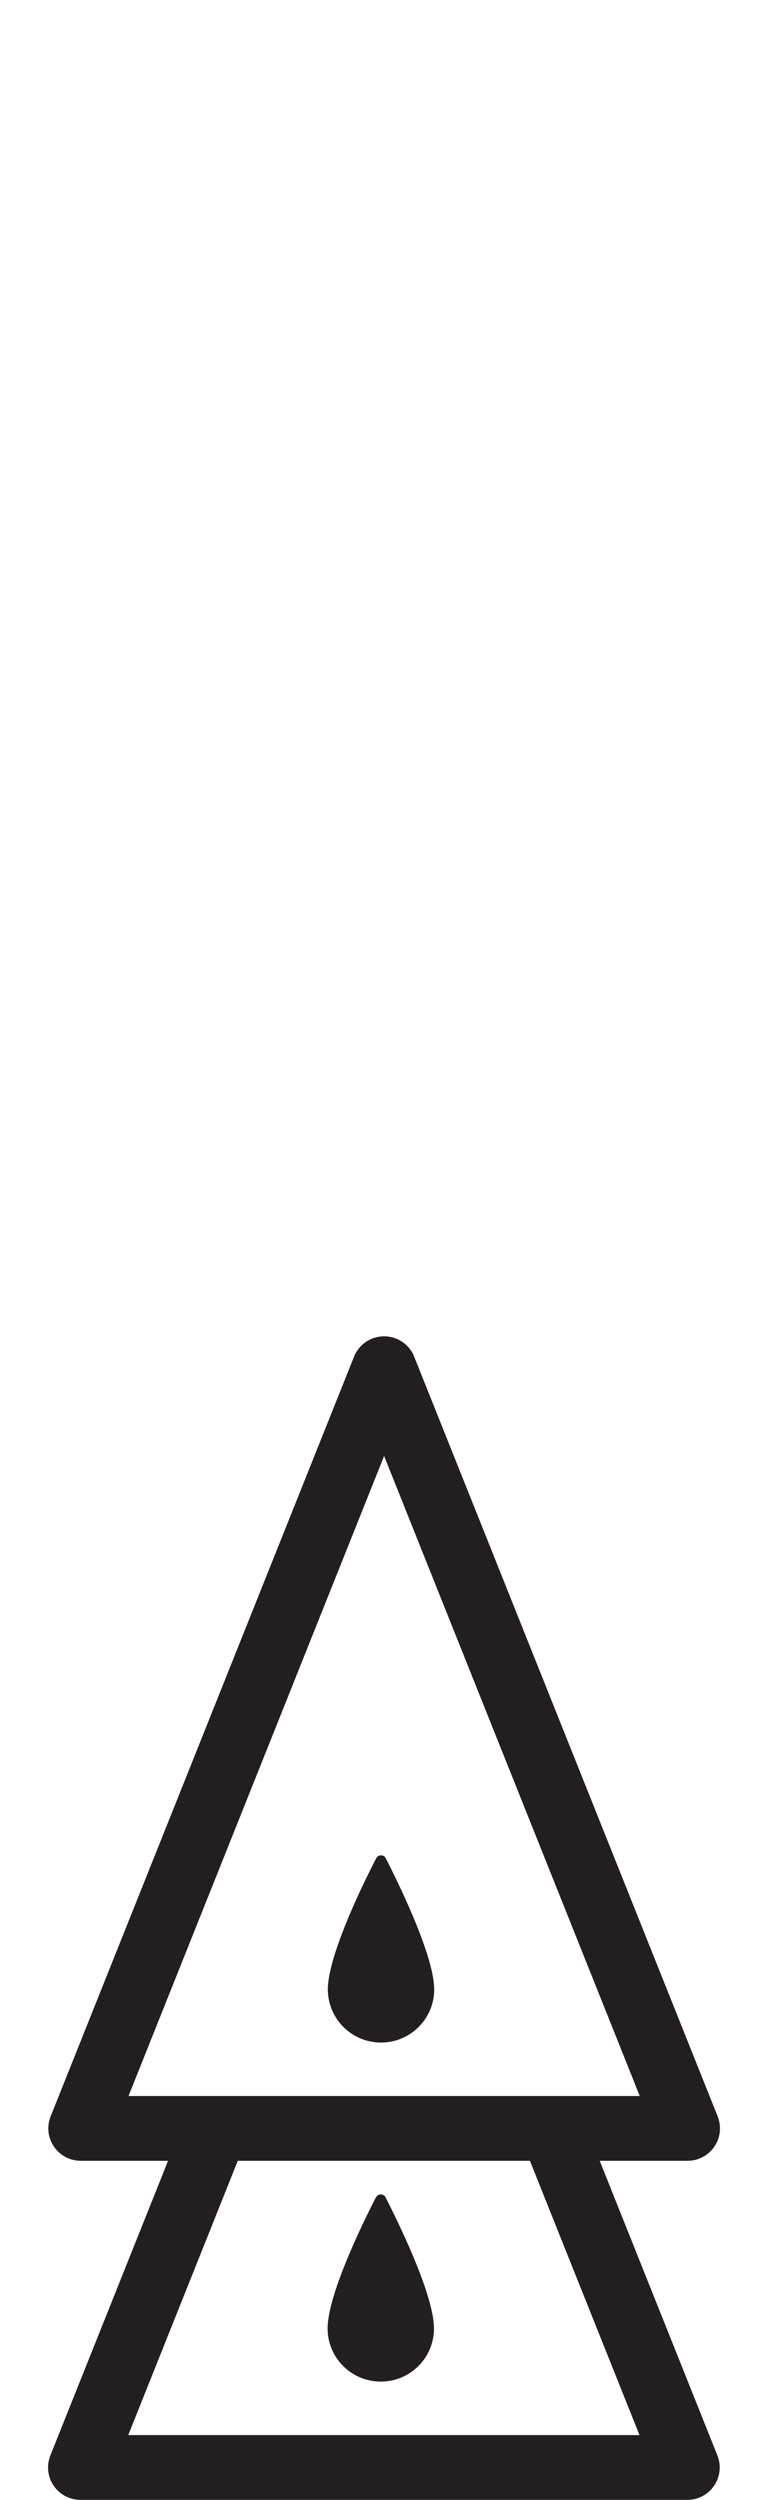 <?xml version="1.0" encoding="iso-8859-1"?>
<!-- Generator: Adobe Illustrator 16.0.0, SVG Export Plug-In . SVG Version: 6.00 Build 0)  -->
<!DOCTYPE svg PUBLIC "-//W3C//DTD SVG 1.1//EN" "http://www.w3.org/Graphics/SVG/1.1/DTD/svg11.dtd">
<svg version="1.1" xmlns="http://www.w3.org/2000/svg" xmlns:xlink="http://www.w3.org/1999/xlink" x="0px" y="0px"
	 width="23.713px" height="77.168px" viewBox="0 0 23.713 77.168" style="enable-background:new 0 0 23.713 77.168;"
	 xml:space="preserve">
<g id="PawnOnPawn">
	<g>
		<path style="fill:#231F20;" d="M18.517,66.701h2.713c0.332,0,0.642-0.164,0.828-0.439c0.186-0.273,0.224-0.623,0.101-0.932
			l-9.37-23.451c-0.151-0.381-0.52-0.629-0.929-0.629s-0.777,0.248-0.929,0.629L1.563,65.33c-0.123,0.309-0.085,0.658,0.101,0.932
			c0.187,0.275,0.496,0.439,0.828,0.439h2.697l-3.634,9.096c-0.123,0.309-0.085,0.658,0.101,0.932
			c0.187,0.275,0.496,0.439,0.828,0.439h18.738c0.332,0,0.642-0.164,0.828-0.439c0.186-0.273,0.224-0.623,0.101-0.932L18.517,66.701
			z M3.968,64.701l7.892-19.756l7.893,19.756h-2.035h-2.154H8.141H5.988H3.968z M3.96,75.168l3.382-8.467h9.02l3.383,8.467H3.96z"/>
		<path style="fill:#231F20;" d="M13.389,71.691c-0.11-1.088-1.101-3.113-1.483-3.861c-0.063-0.123-0.236-0.123-0.299,0
			c-0.385,0.746-1.376,2.768-1.482,3.867c-0.001,0.008-0.002,0.016-0.002,0.021c-0.005,0.055-0.008,0.107-0.008,0.158
			c0,0.906,0.734,1.641,1.643,1.641c0.906,0,1.642-0.734,1.642-1.641c0-0.049-0.004-0.1-0.009-0.152
			C13.391,71.713,13.389,71.703,13.389,71.691z"/>
		<path style="fill:#231F20;" d="M11.765,63.051c0.906,0,1.642-0.734,1.642-1.641c0-0.049-0.004-0.1-0.009-0.152
			c0-0.012-0.002-0.021-0.002-0.033c-0.11-1.088-1.101-3.113-1.483-3.861c-0.063-0.123-0.236-0.123-0.299,0
			c-0.385,0.746-1.376,2.768-1.482,3.867c-0.001,0.008-0.002,0.016-0.002,0.021c-0.005,0.055-0.008,0.107-0.008,0.158
			C10.123,62.316,10.857,63.051,11.765,63.051z"/>
	</g>
</g>
<g id="Layer_1">
</g>
</svg>
